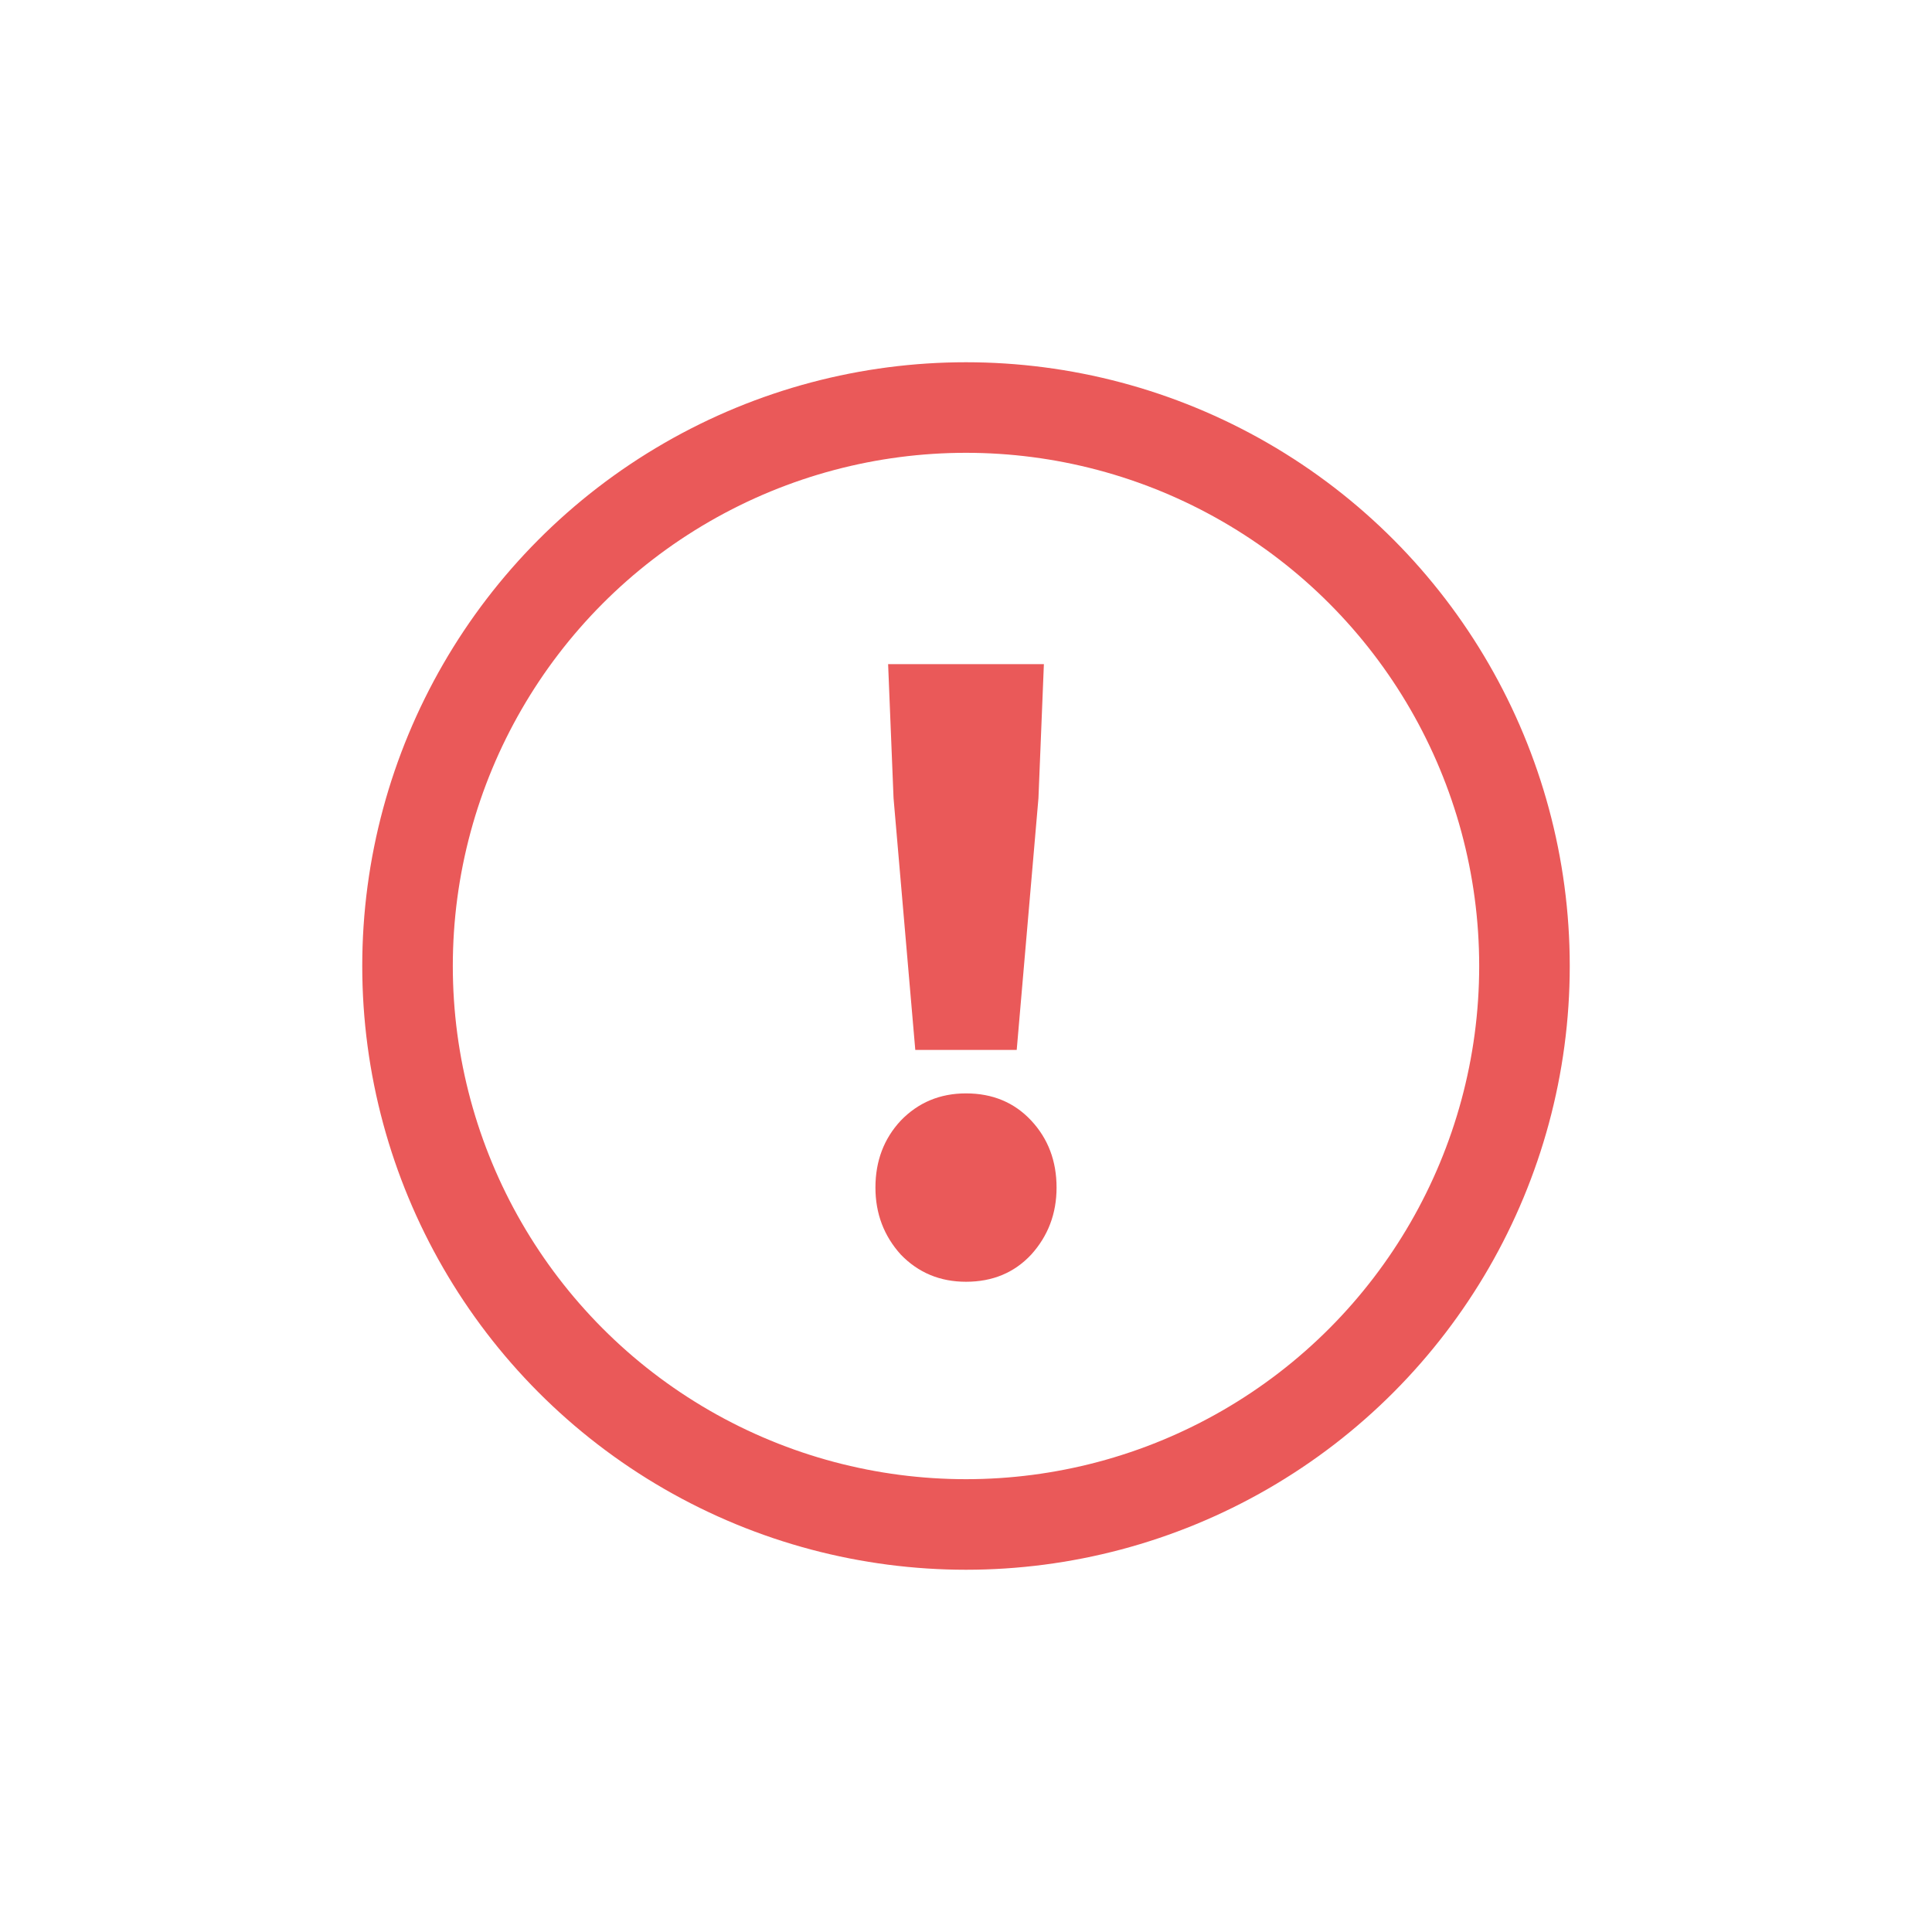 <svg width="32" height="32" viewBox="0 0 32 32" fill="none" xmlns="http://www.w3.org/2000/svg">
    <circle cx="16" cy="16" r="9.25" stroke="#EA5959" stroke-width="1.5"/>
    <path d="M15.16 17.39L14.8 13.22L14.71 11H17.29L17.2 13.22L16.84 17.39H15.16ZM16 21.23C15.57 21.23 15.21 21.08 14.92 20.78C14.64 20.47 14.5 20.1 14.5 19.67C14.5 19.23 14.64 18.86 14.92 18.56C15.21 18.26 15.57 18.11 16 18.11C16.44 18.11 16.8 18.26 17.08 18.56C17.36 18.86 17.5 19.23 17.5 19.67C17.5 20.1 17.36 20.47 17.08 20.78C16.8 21.08 16.44 21.23 16 21.23Z" fill="#EA5959"/>
</svg>

